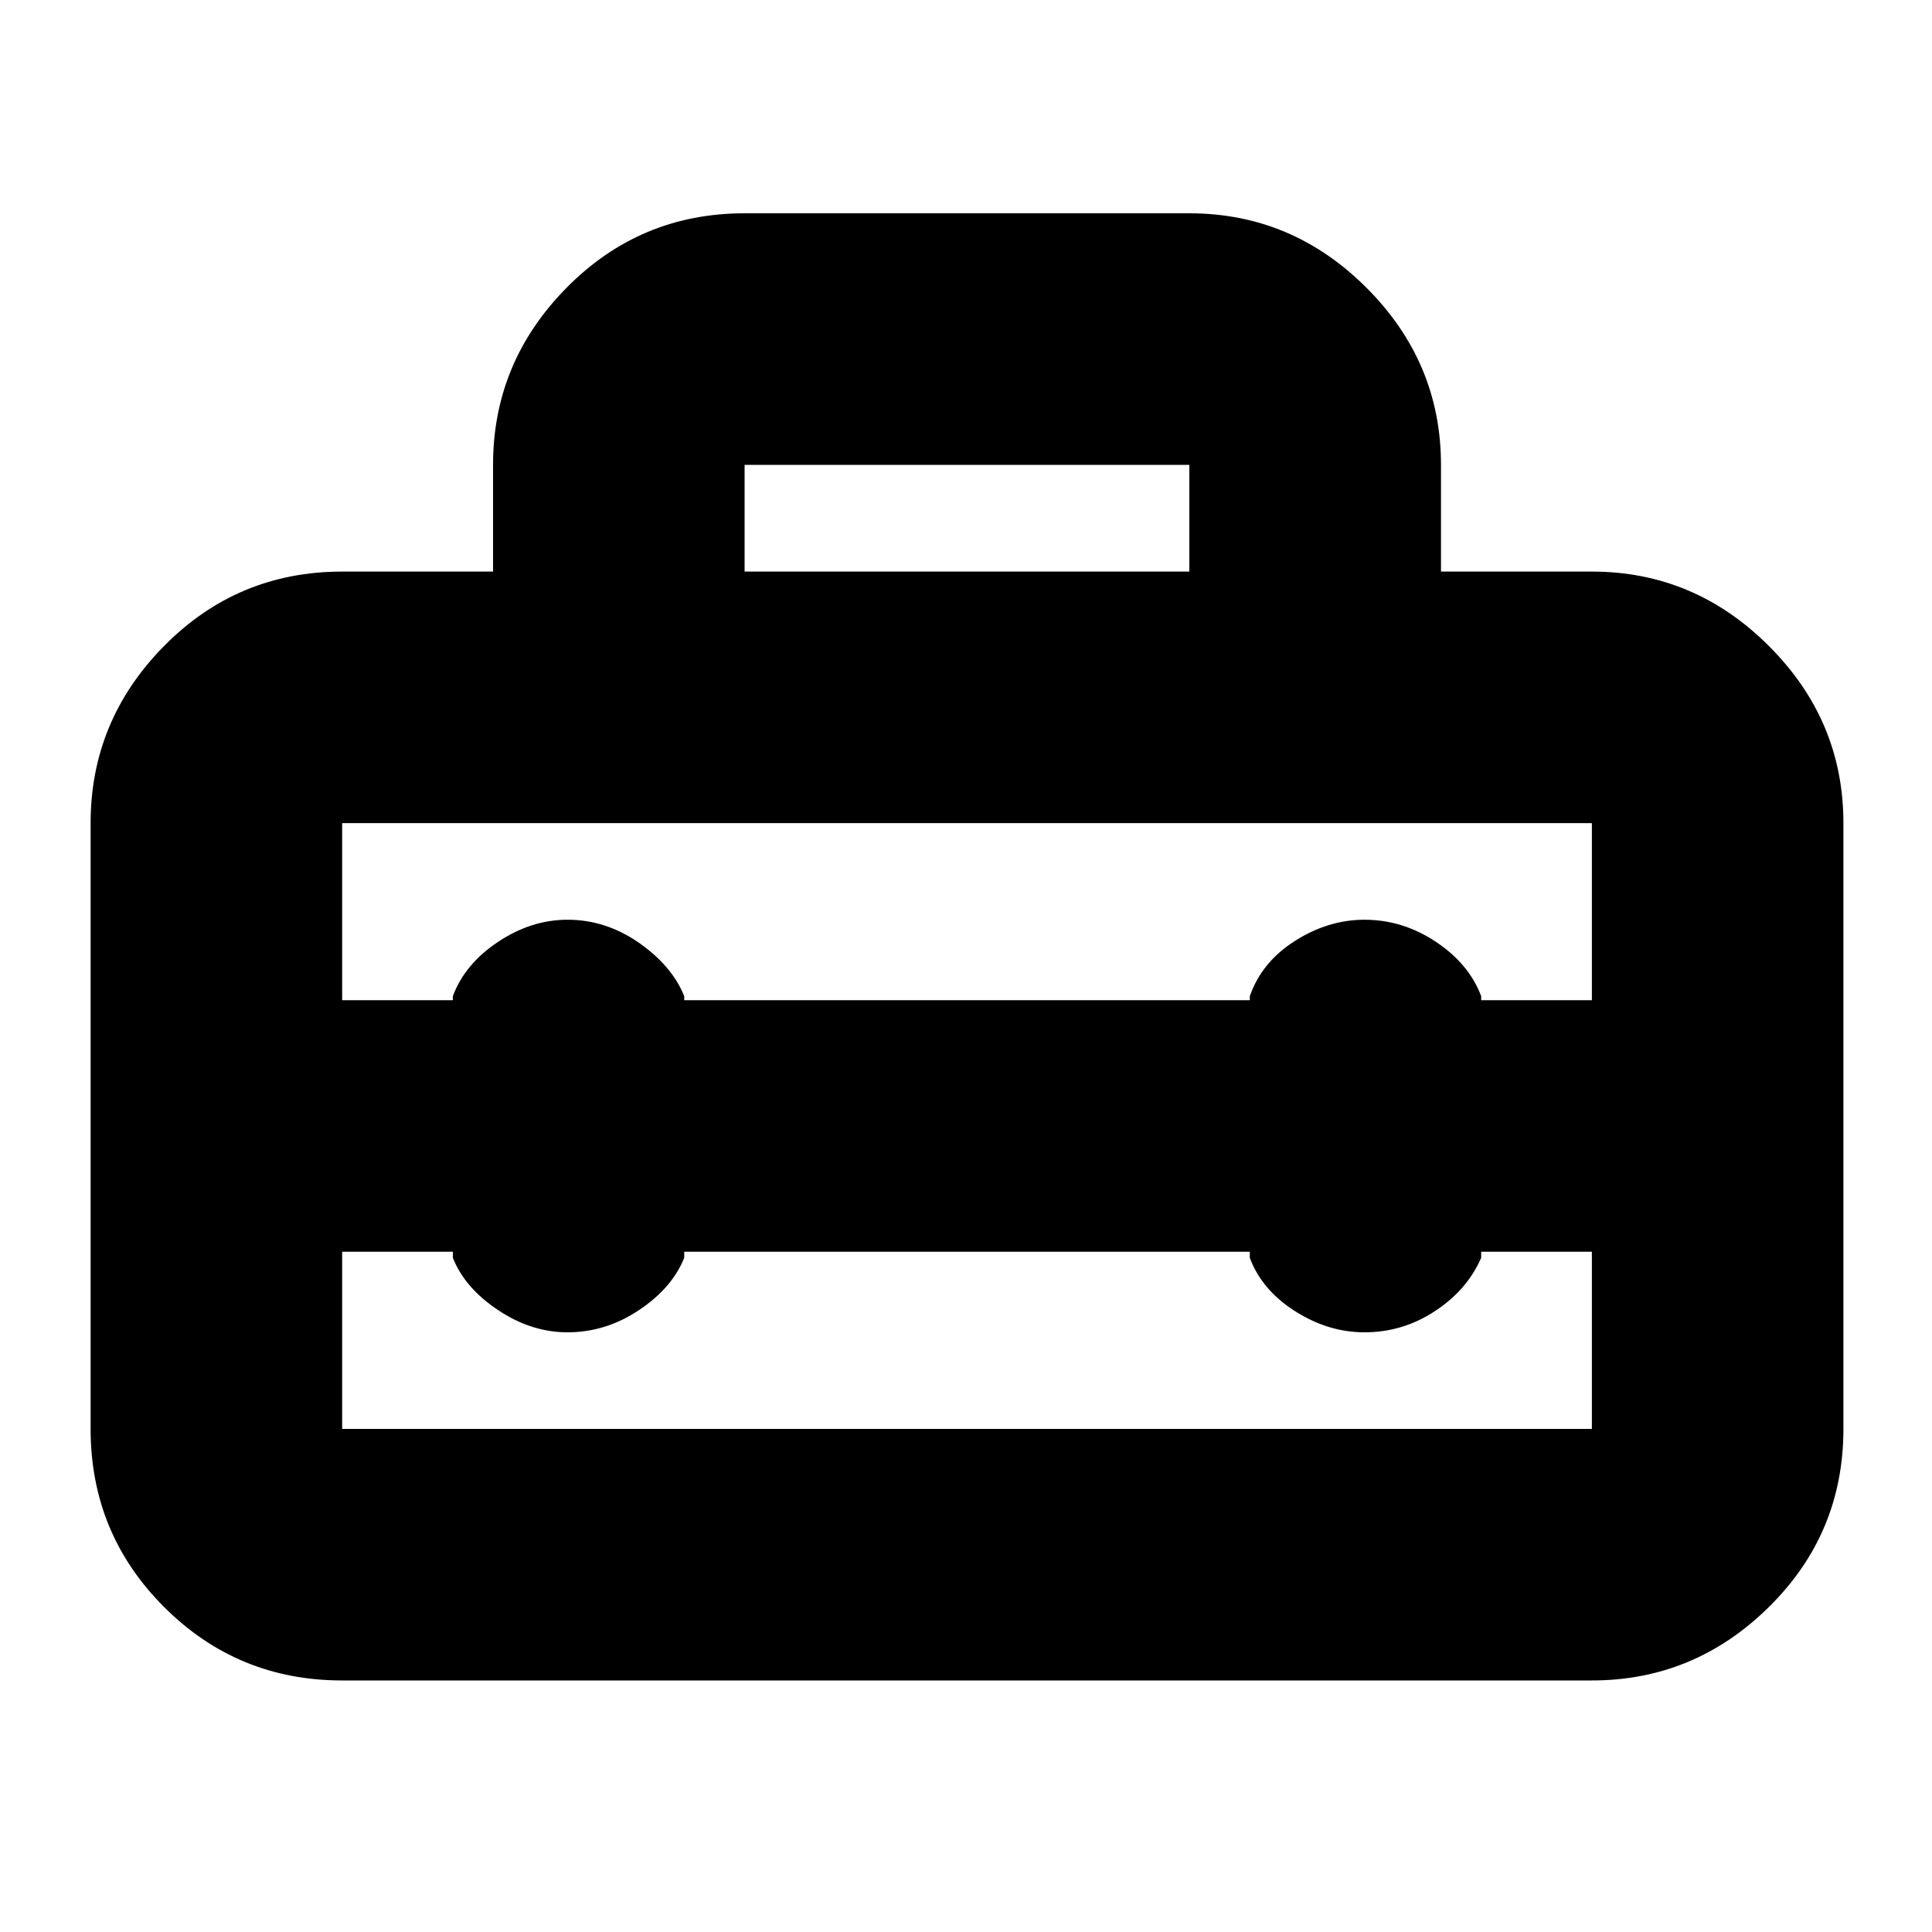 <svg xmlns="http://www.w3.org/2000/svg" height="20" width="20"><path d="M0.938 14.792V8.521Q0.938 7.458 1.698 6.688Q2.458 5.917 3.542 5.917H5.104V4.812Q5.104 3.75 5.865 2.979Q6.625 2.208 7.708 2.208H12.312Q13.375 2.208 14.146 2.979Q14.917 3.75 14.917 4.812V5.917H16.479Q17.542 5.917 18.312 6.688Q19.083 7.458 19.083 8.521V14.792Q19.083 15.875 18.312 16.635Q17.542 17.396 16.479 17.396H3.542Q2.458 17.396 1.698 16.635Q0.938 15.875 0.938 14.792ZM3.542 14.792H16.479Q16.479 14.792 16.479 14.792Q16.479 14.792 16.479 14.792V12.958H15.333V13.021Q15.188 13.354 14.854 13.573Q14.521 13.792 14.125 13.792Q13.75 13.792 13.406 13.573Q13.062 13.354 12.938 13.021V12.958H7.083V13.021Q6.958 13.333 6.615 13.562Q6.271 13.792 5.875 13.792Q5.5 13.792 5.156 13.562Q4.812 13.333 4.688 13.021V12.958H3.542V14.792Q3.542 14.792 3.542 14.792Q3.542 14.792 3.542 14.792ZM3.542 8.521V10.354H4.688V10.312Q4.812 9.979 5.156 9.75Q5.5 9.521 5.875 9.521Q6.271 9.521 6.615 9.76Q6.958 10 7.083 10.312V10.354H12.938V10.312Q13.062 9.958 13.406 9.74Q13.75 9.521 14.125 9.521Q14.521 9.521 14.865 9.75Q15.208 9.979 15.333 10.312V10.354H16.479V8.521Q16.479 8.521 16.479 8.521Q16.479 8.521 16.479 8.521H3.542Q3.542 8.521 3.542 8.521Q3.542 8.521 3.542 8.521ZM7.708 5.917H12.312V4.812Q12.312 4.812 12.312 4.812Q12.312 4.812 12.312 4.812H7.708Q7.708 4.812 7.708 4.812Q7.708 4.812 7.708 4.812Z"/></svg>
